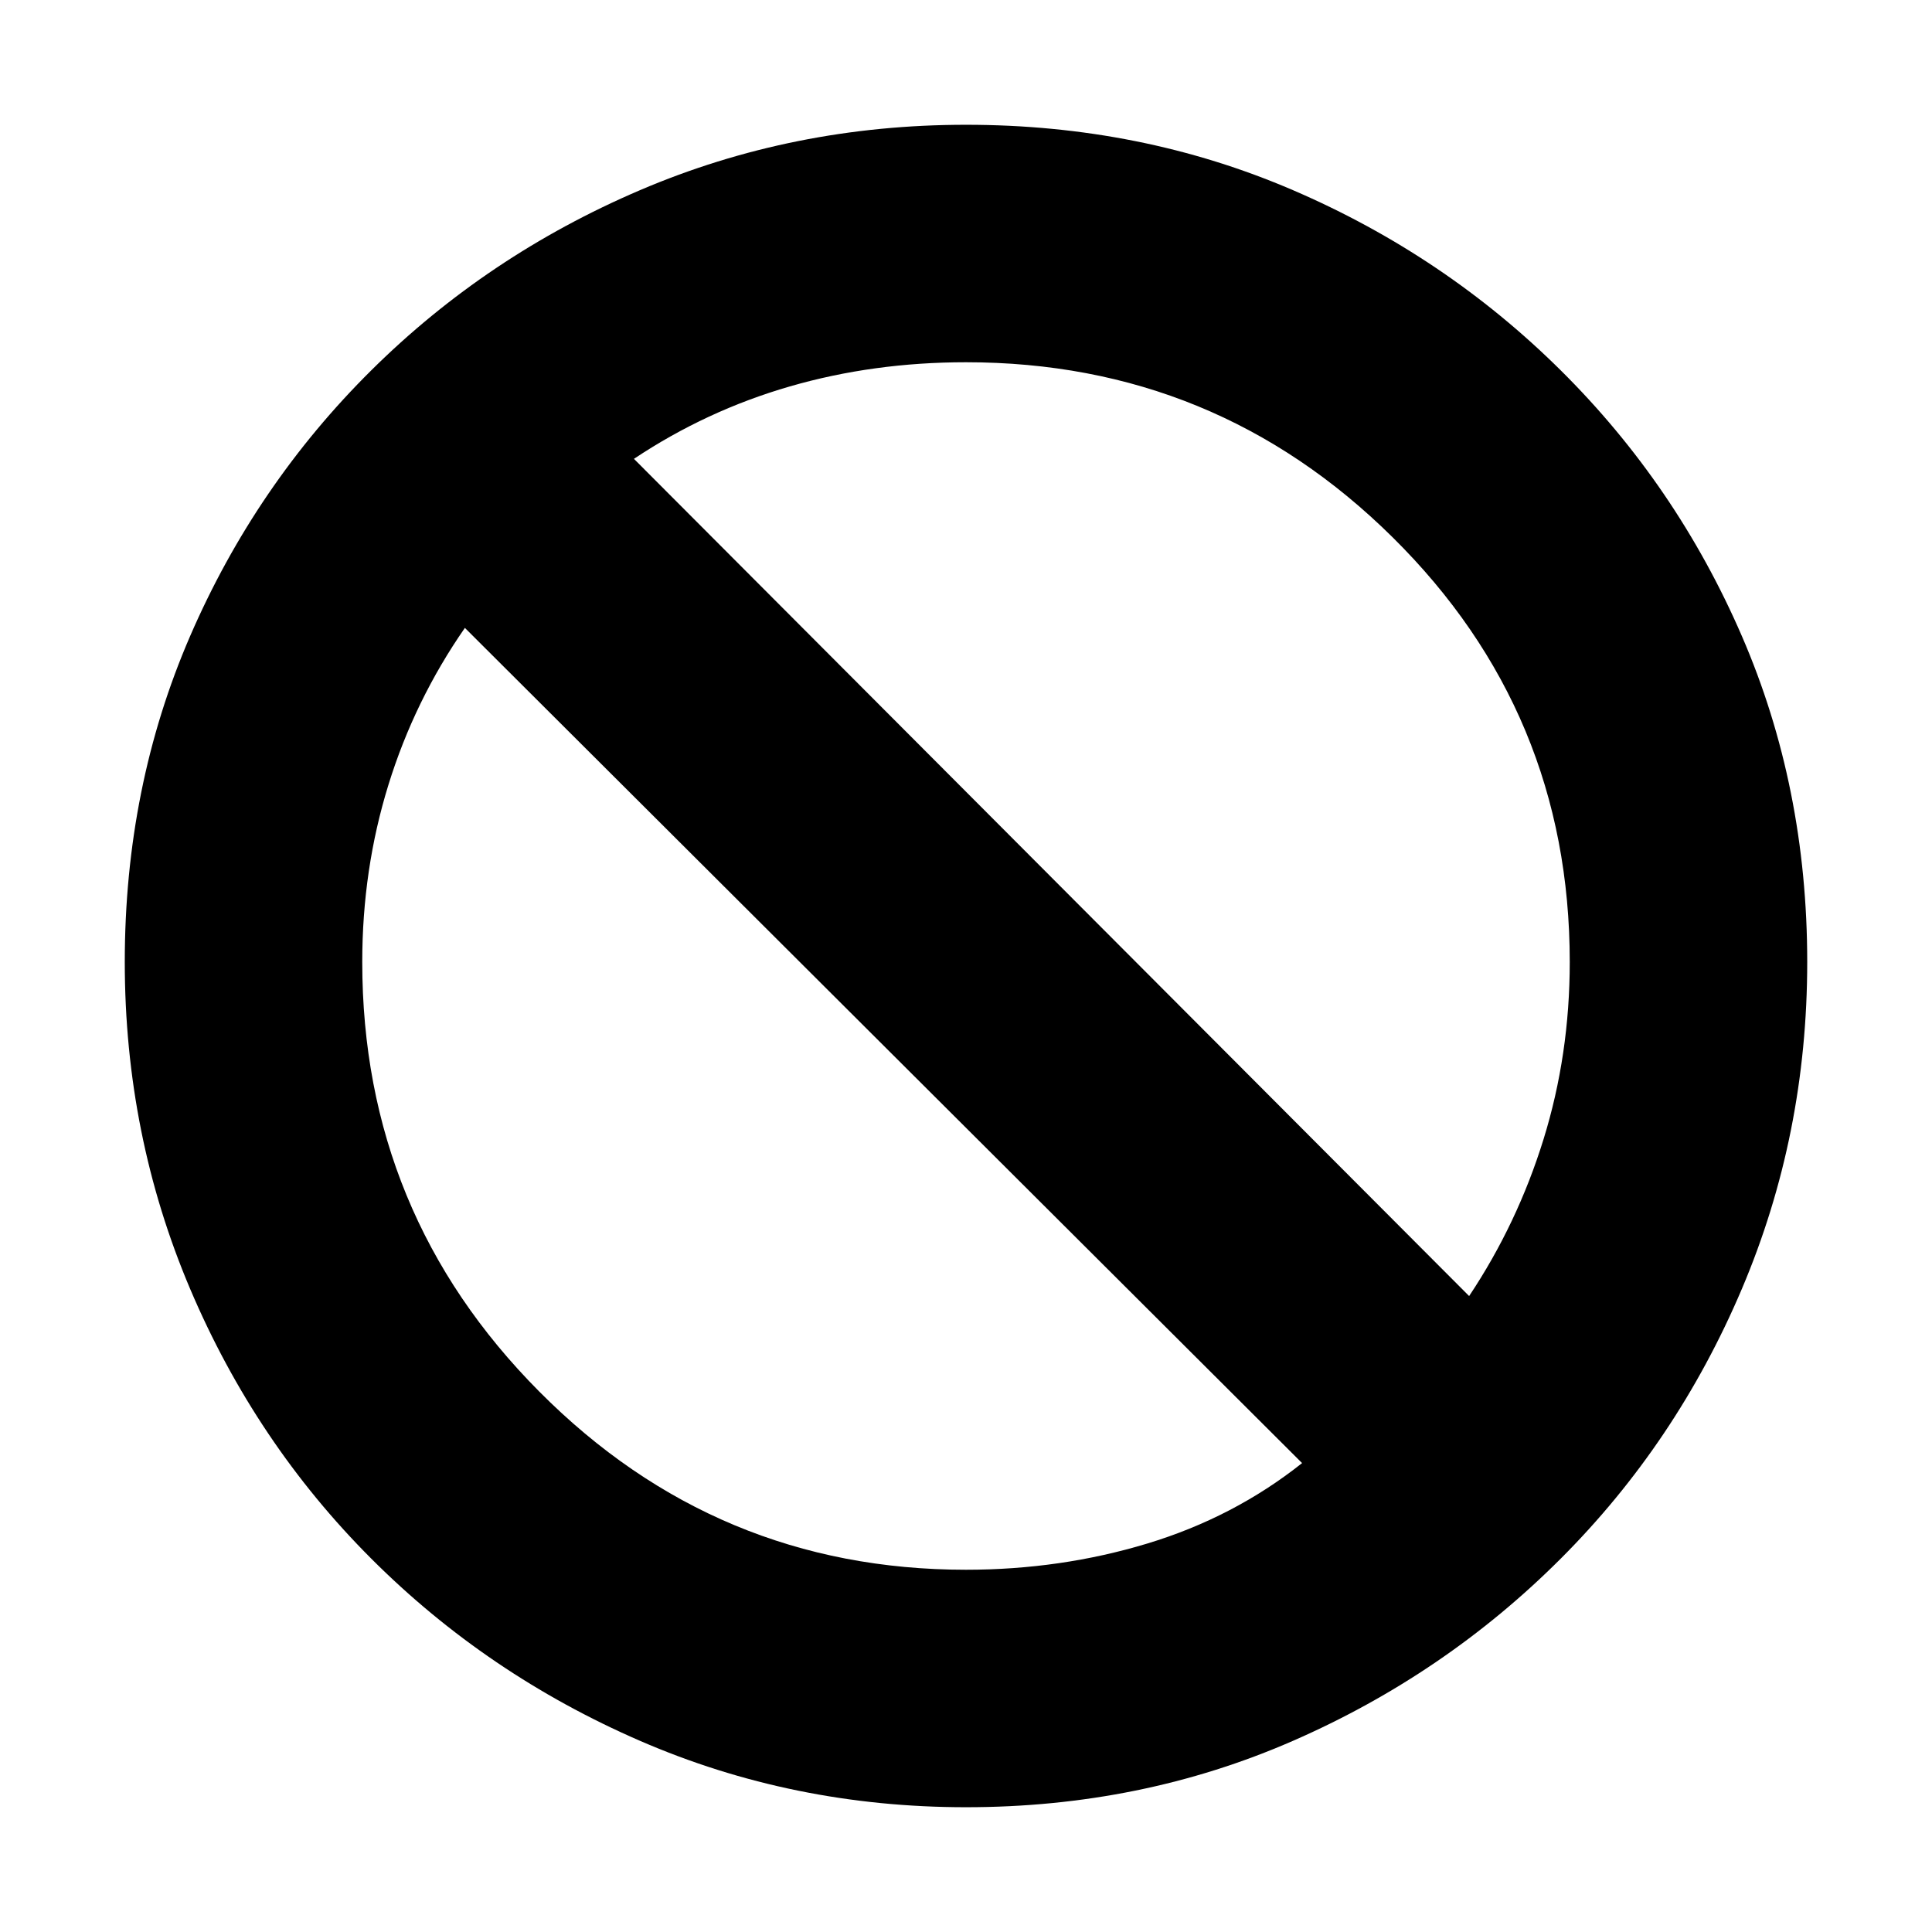 <svg xmlns="http://www.w3.org/2000/svg" height="20" viewBox="0 -960 960 960" width="20"><path d="M480-62q-86 0-162-33t-133.5-90.5q-57.5-57.5-90-134T62-482q0-87 32.5-162t90-132Q242-833 318-865.5T480-898q87 0 162.5 32.5t133 89.5q57.5 57 90 132T898-482q0 86-32.5 162.5t-90 134Q718-128 642.5-95T480-62Zm0-118q47 0 90-13t77-40L231-648q-25 36-38 78t-13 88q0 125 88 213.5T480-180Zm250-136q24-36 37-78t13-88q0-124-88-211t-212-87q-46 0-87.5 12T315-732l415 416Z"/></svg>